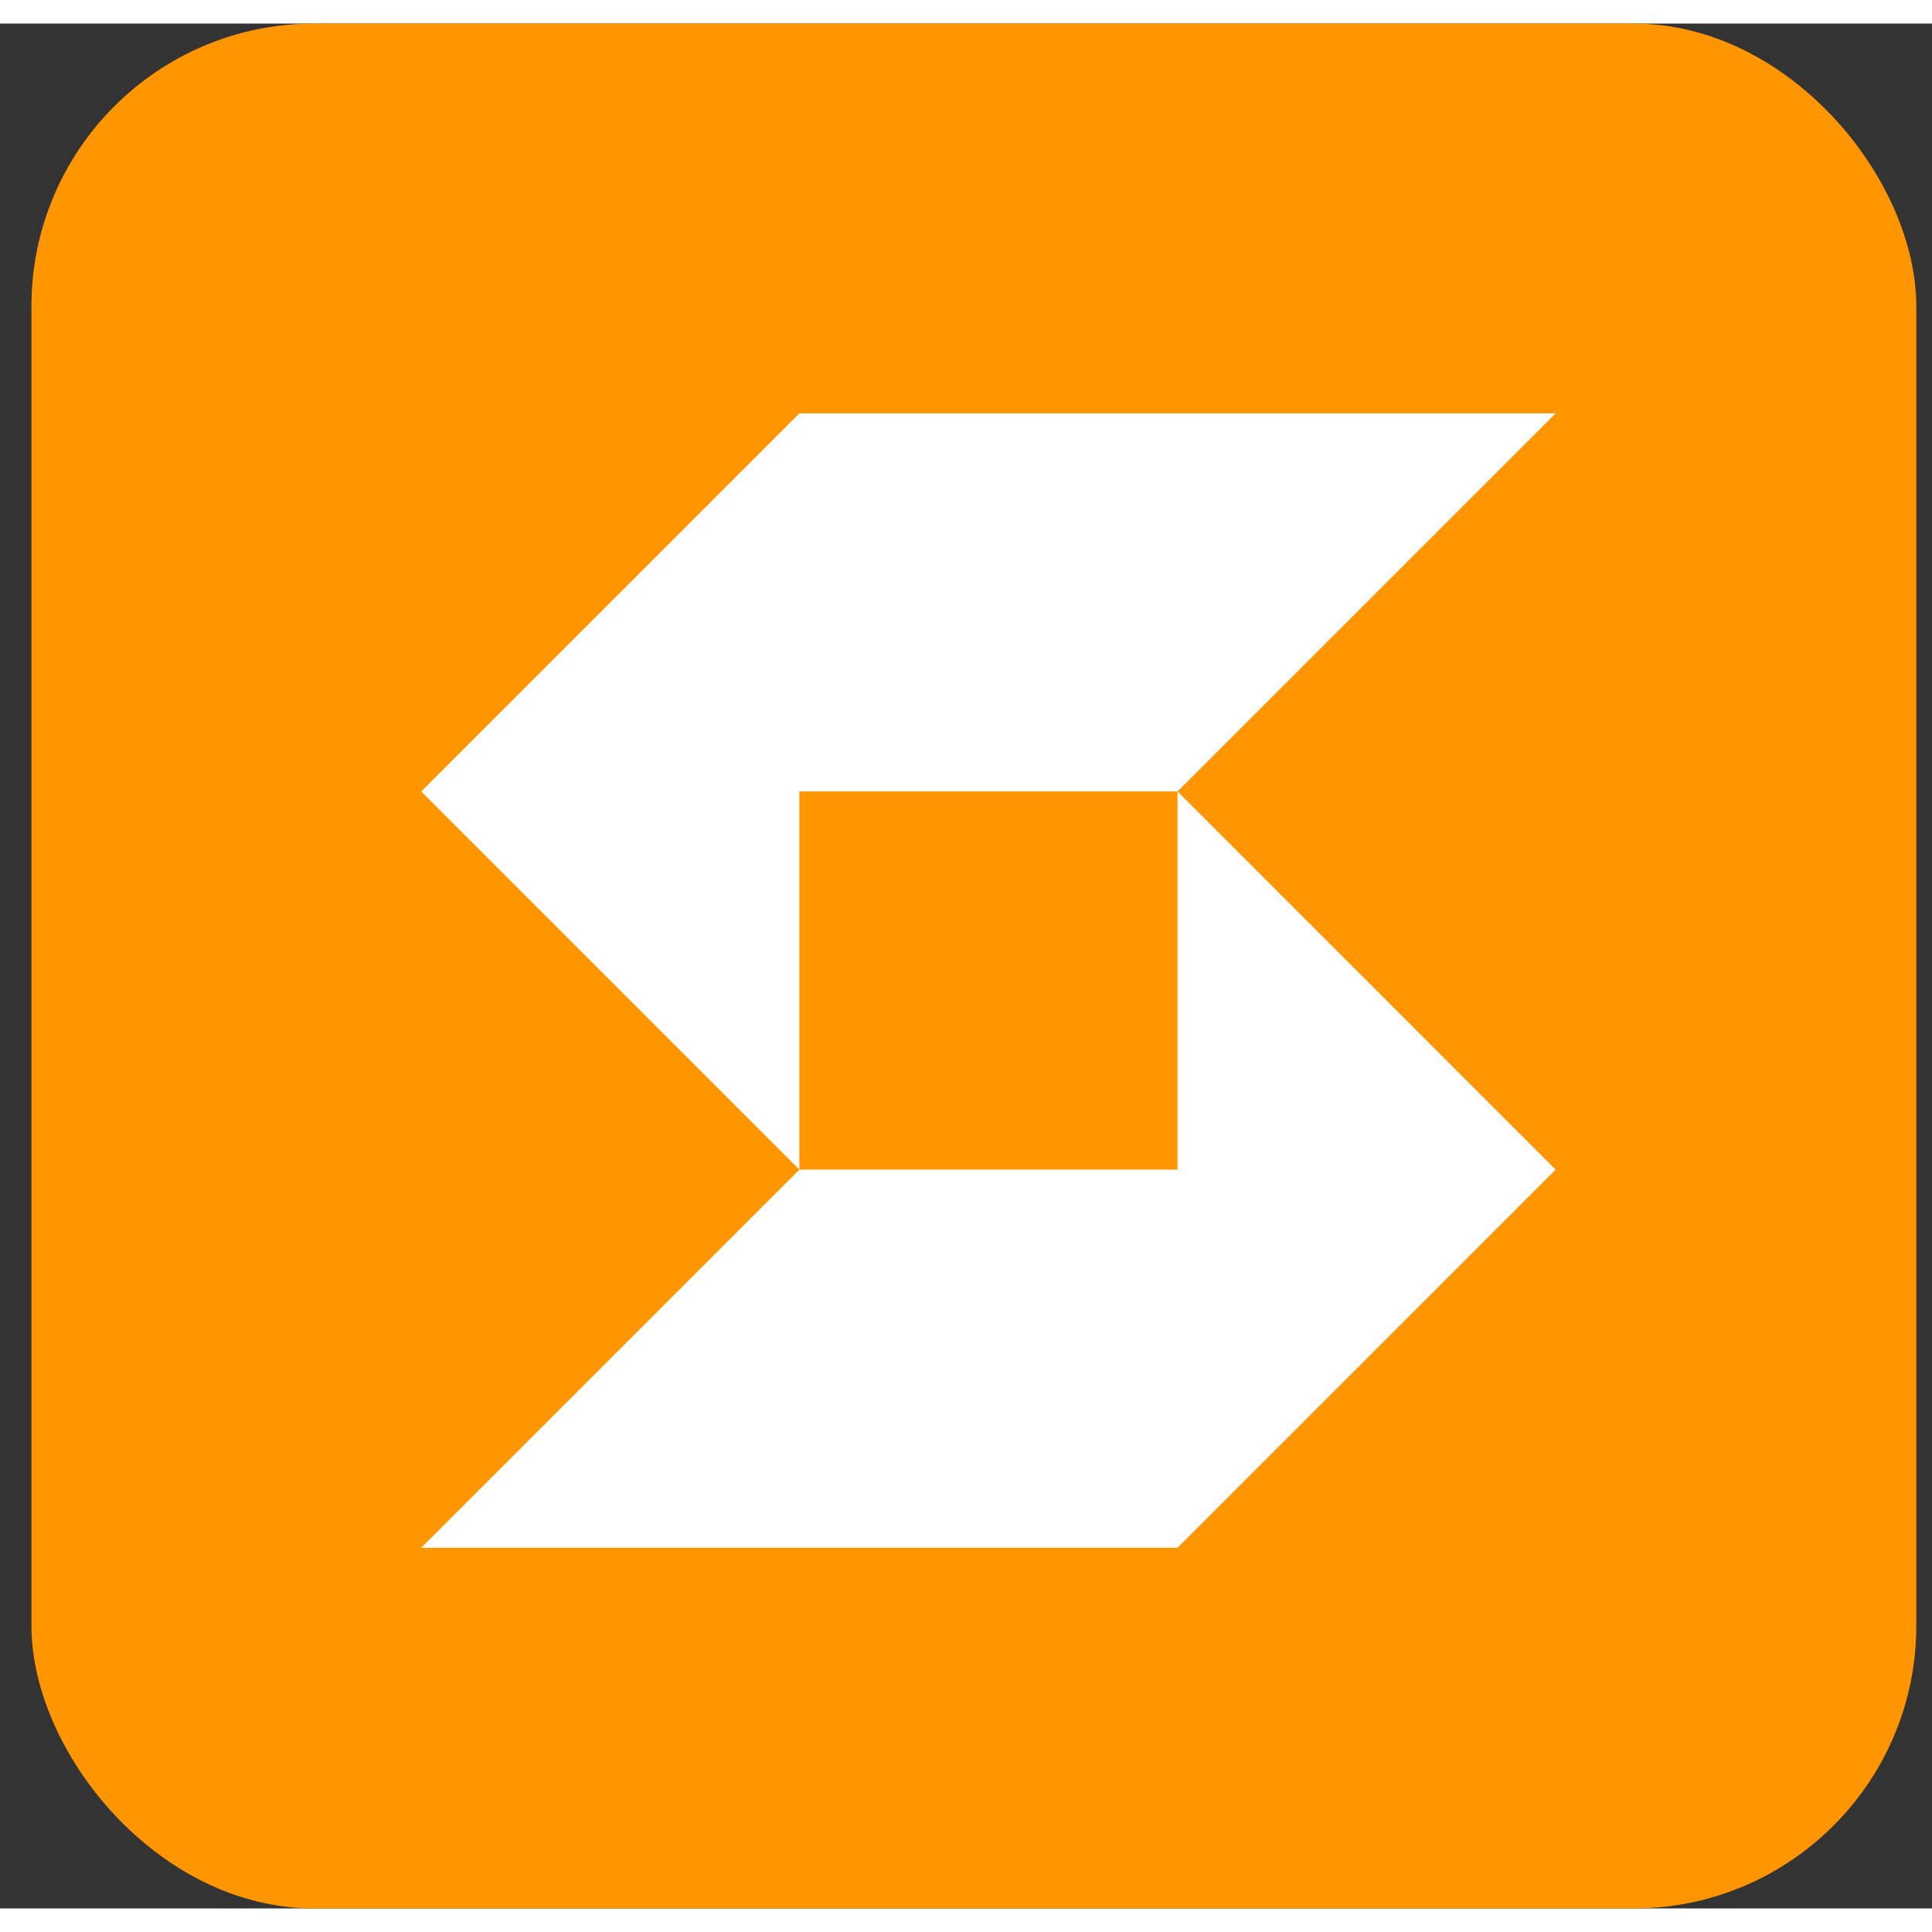 <svg width="40" height="40" viewBox="0 0 41 40" fill="none" xmlns="http://www.w3.org/2000/svg">
<rect x="0" y="0" width="41" height="40" fill="#333333" stroke="none"/>
<rect x="0.667" width="40" height="40" rx="6" fill="#FF9500"/>
<path d="M8.939 32.346L16.964 24.321H24.989V16.296L33.013 24.321L24.989 32.346H8.939Z" fill="white"/>
<path d="M8.939 16.296L16.964 24.321V16.296H24.989L33.013 8.272H16.964L8.939 16.296Z" fill="white"/>
</svg>
